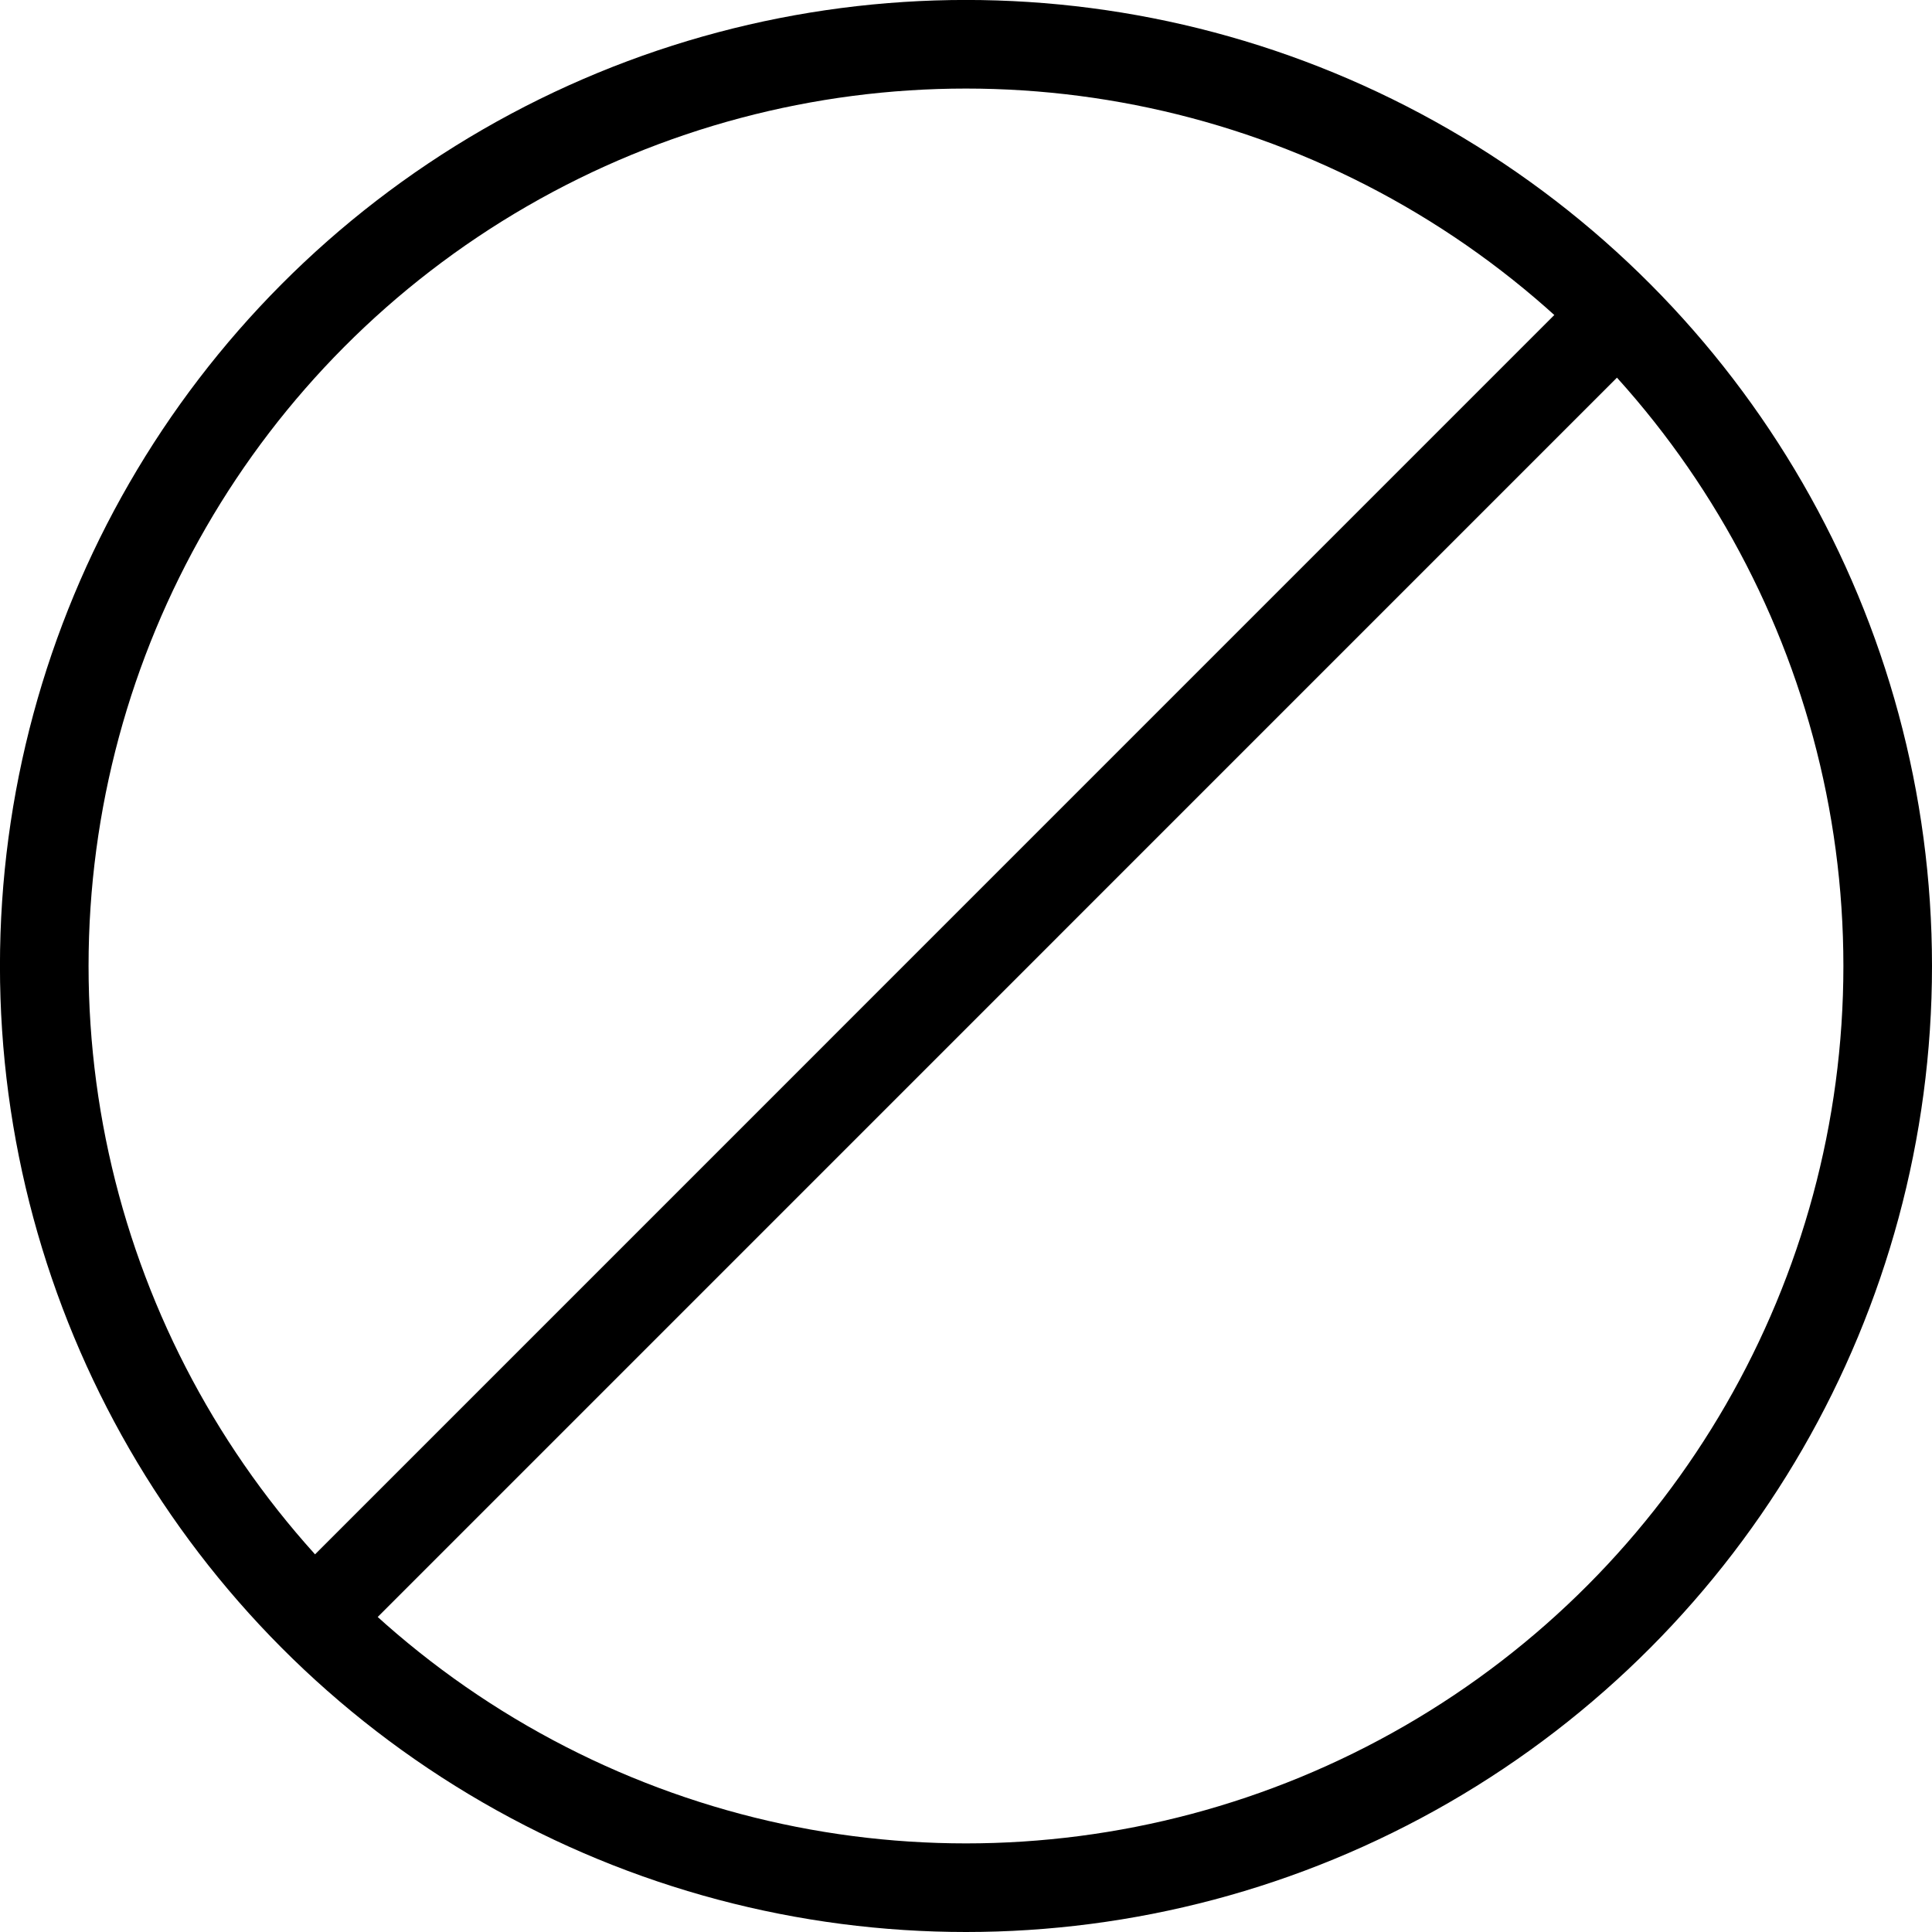 <?xml version="1.0" encoding="utf-8"?>
<!-- Generator: Adobe Illustrator 16.0.4, SVG Export Plug-In . SVG Version: 6.00 Build 0)  -->
<!DOCTYPE svg PUBLIC "-//W3C//DTD SVG 1.1//EN" "http://www.w3.org/Graphics/SVG/1.1/DTD/svg11.dtd">
<svg version="1.1" id="Layer_1" xmlns="http://www.w3.org/2000/svg" xmlns:xlink="http://www.w3.org/1999/xlink" x="0px" y="0px"
	 width="43.609px" height="43.609px" viewBox="0 0 43.609 43.609" enable-background="new 0 0 43.609 43.609" xml:space="preserve">
<circle fill="none" stroke="#000000" stroke-width="2" stroke-miterlimit="10" cx="21.804" cy="21.804" r="20.805"/>
<line fill="none" stroke="#000000" stroke-width="2" stroke-miterlimit="10" x1="7.094" y1="36.516" x2="36.46" y2="7.148"/>
</svg>
